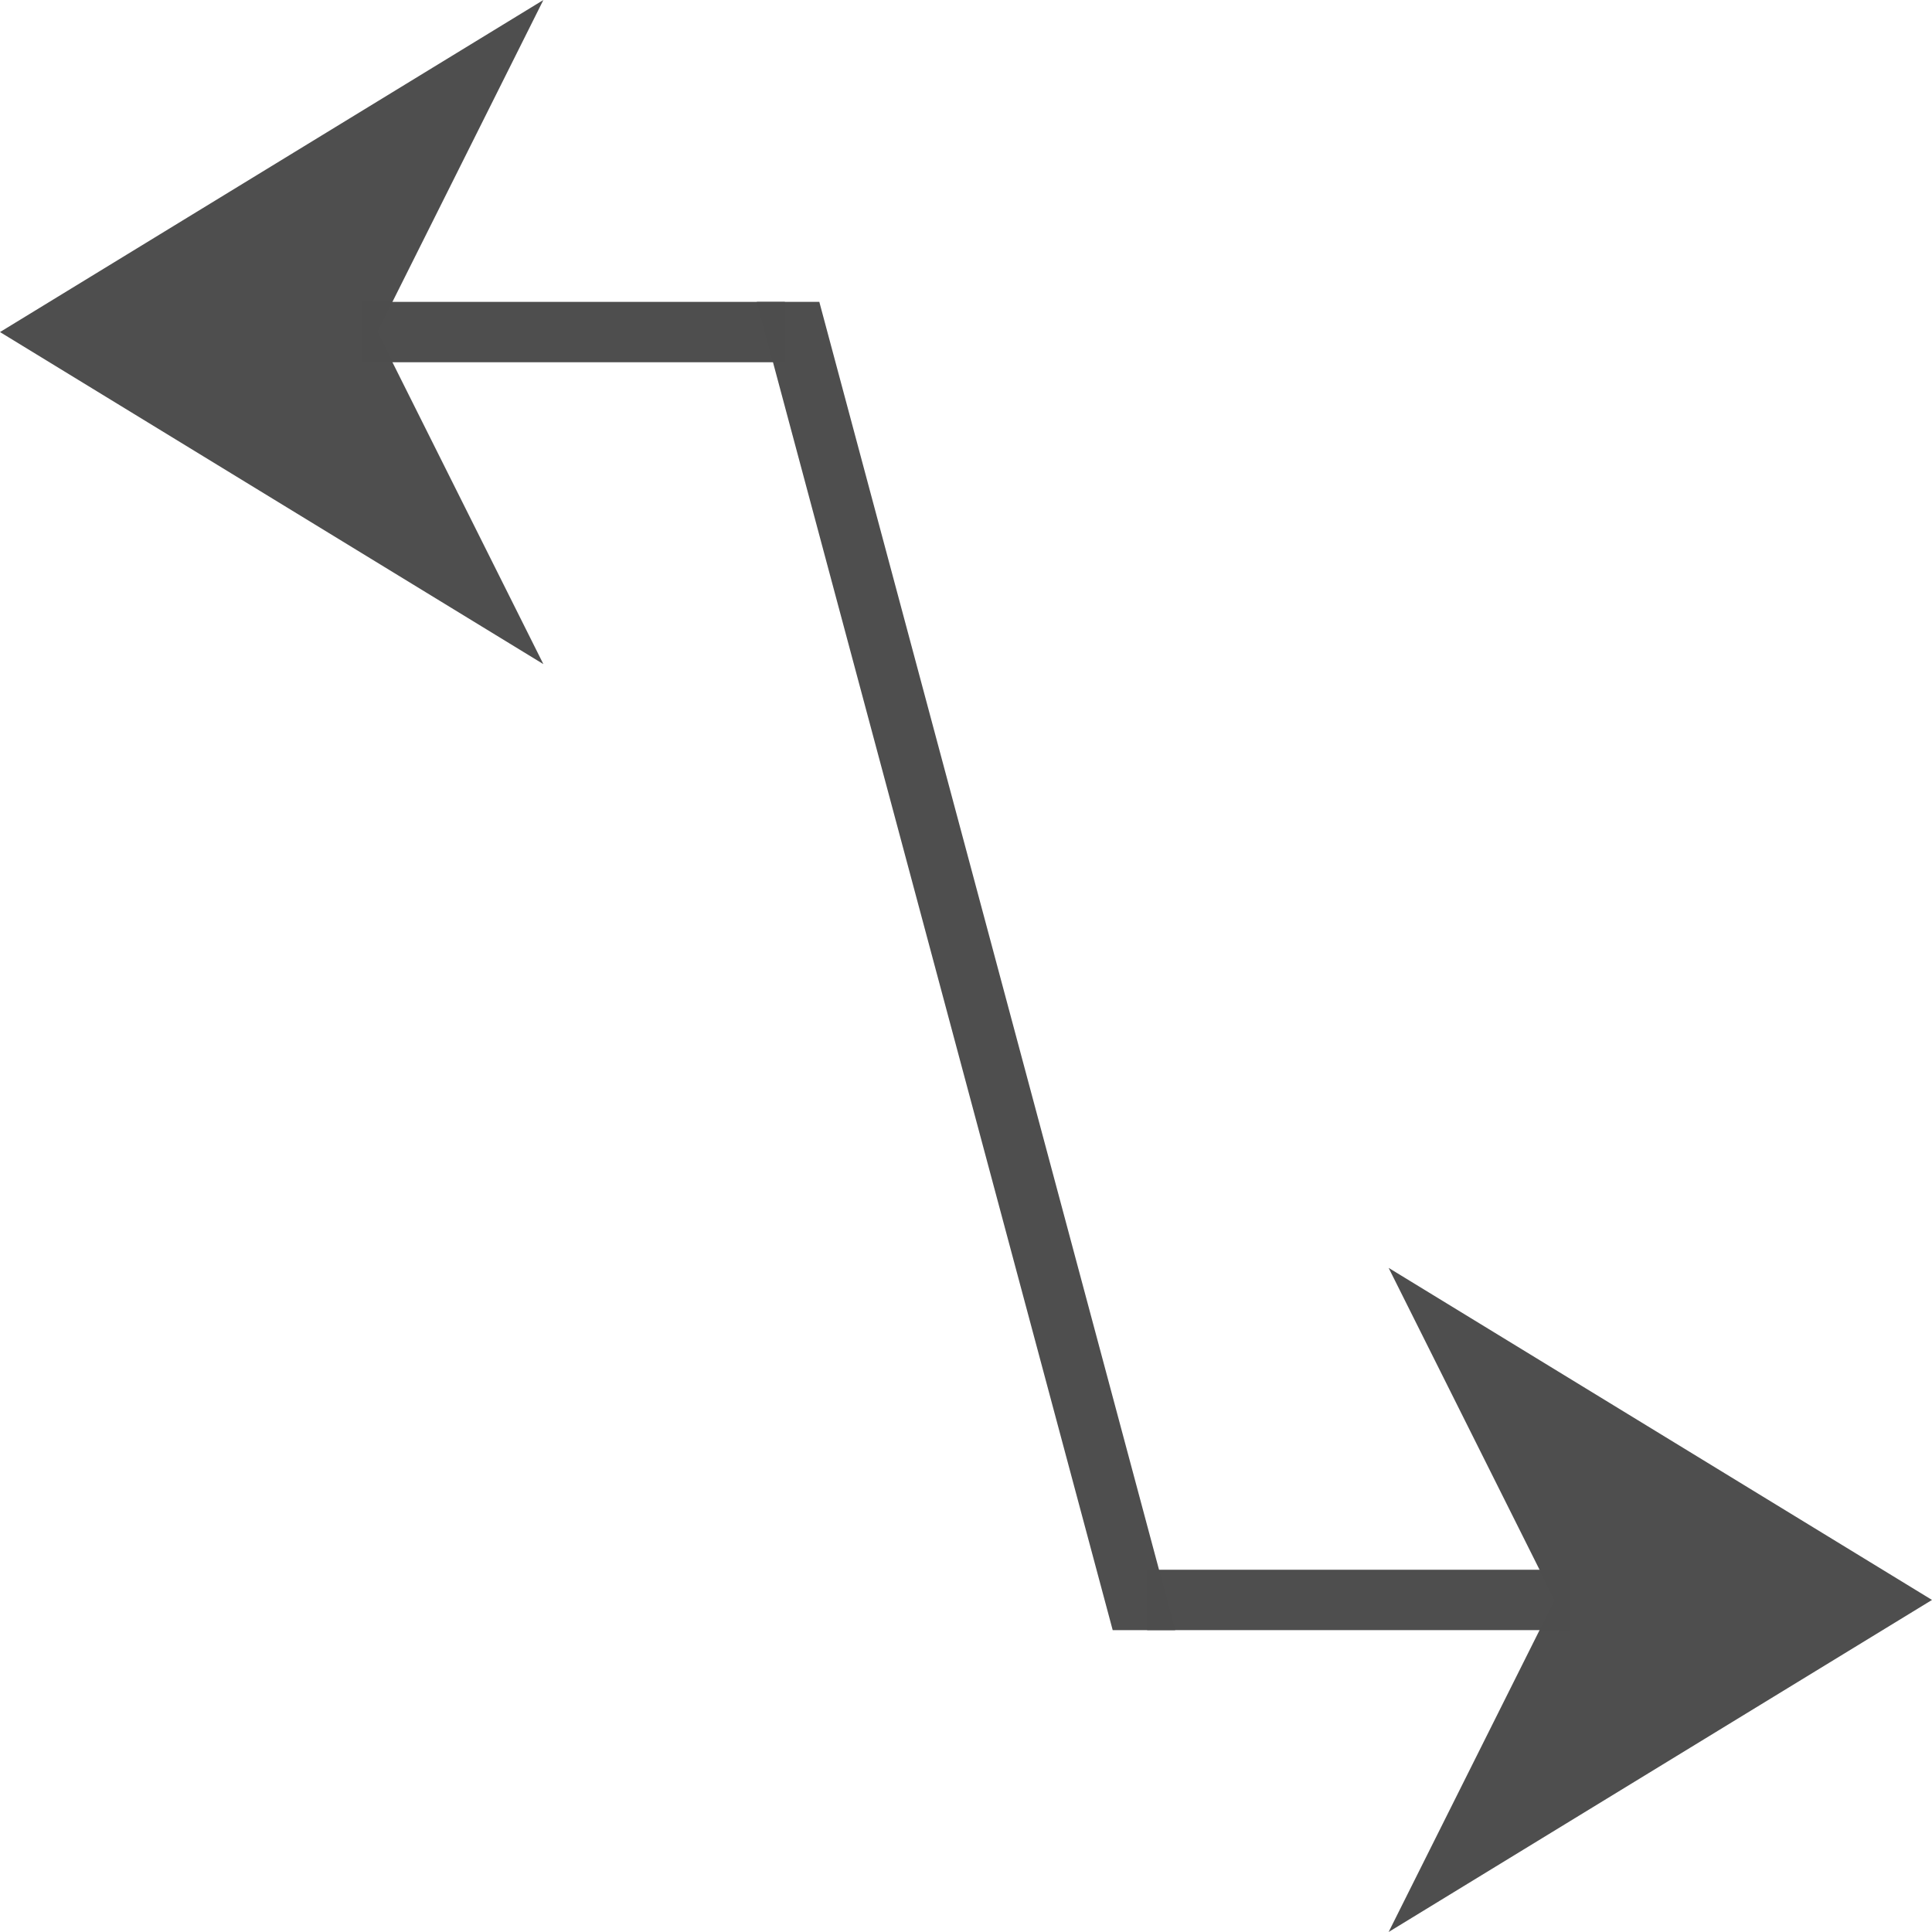 <svg height="128" width="128" xmlns="http://www.w3.org/2000/svg"><g fill="#4d4d4d"><path d="m50.141 20 23.578 88h4.141l-23.578-88z" opacity=".99"/><path d="m24 20h28v4h-28z" opacity=".99"/><path d="m76 104h28v4h-28z" opacity=".99"/><g fill-opacity=".992" fill-rule="evenodd"><path d="m128 106-36 22 11-22-11-22z"/><path d="m0 22 36 22-11-22 11-22z"/></g></g></svg>